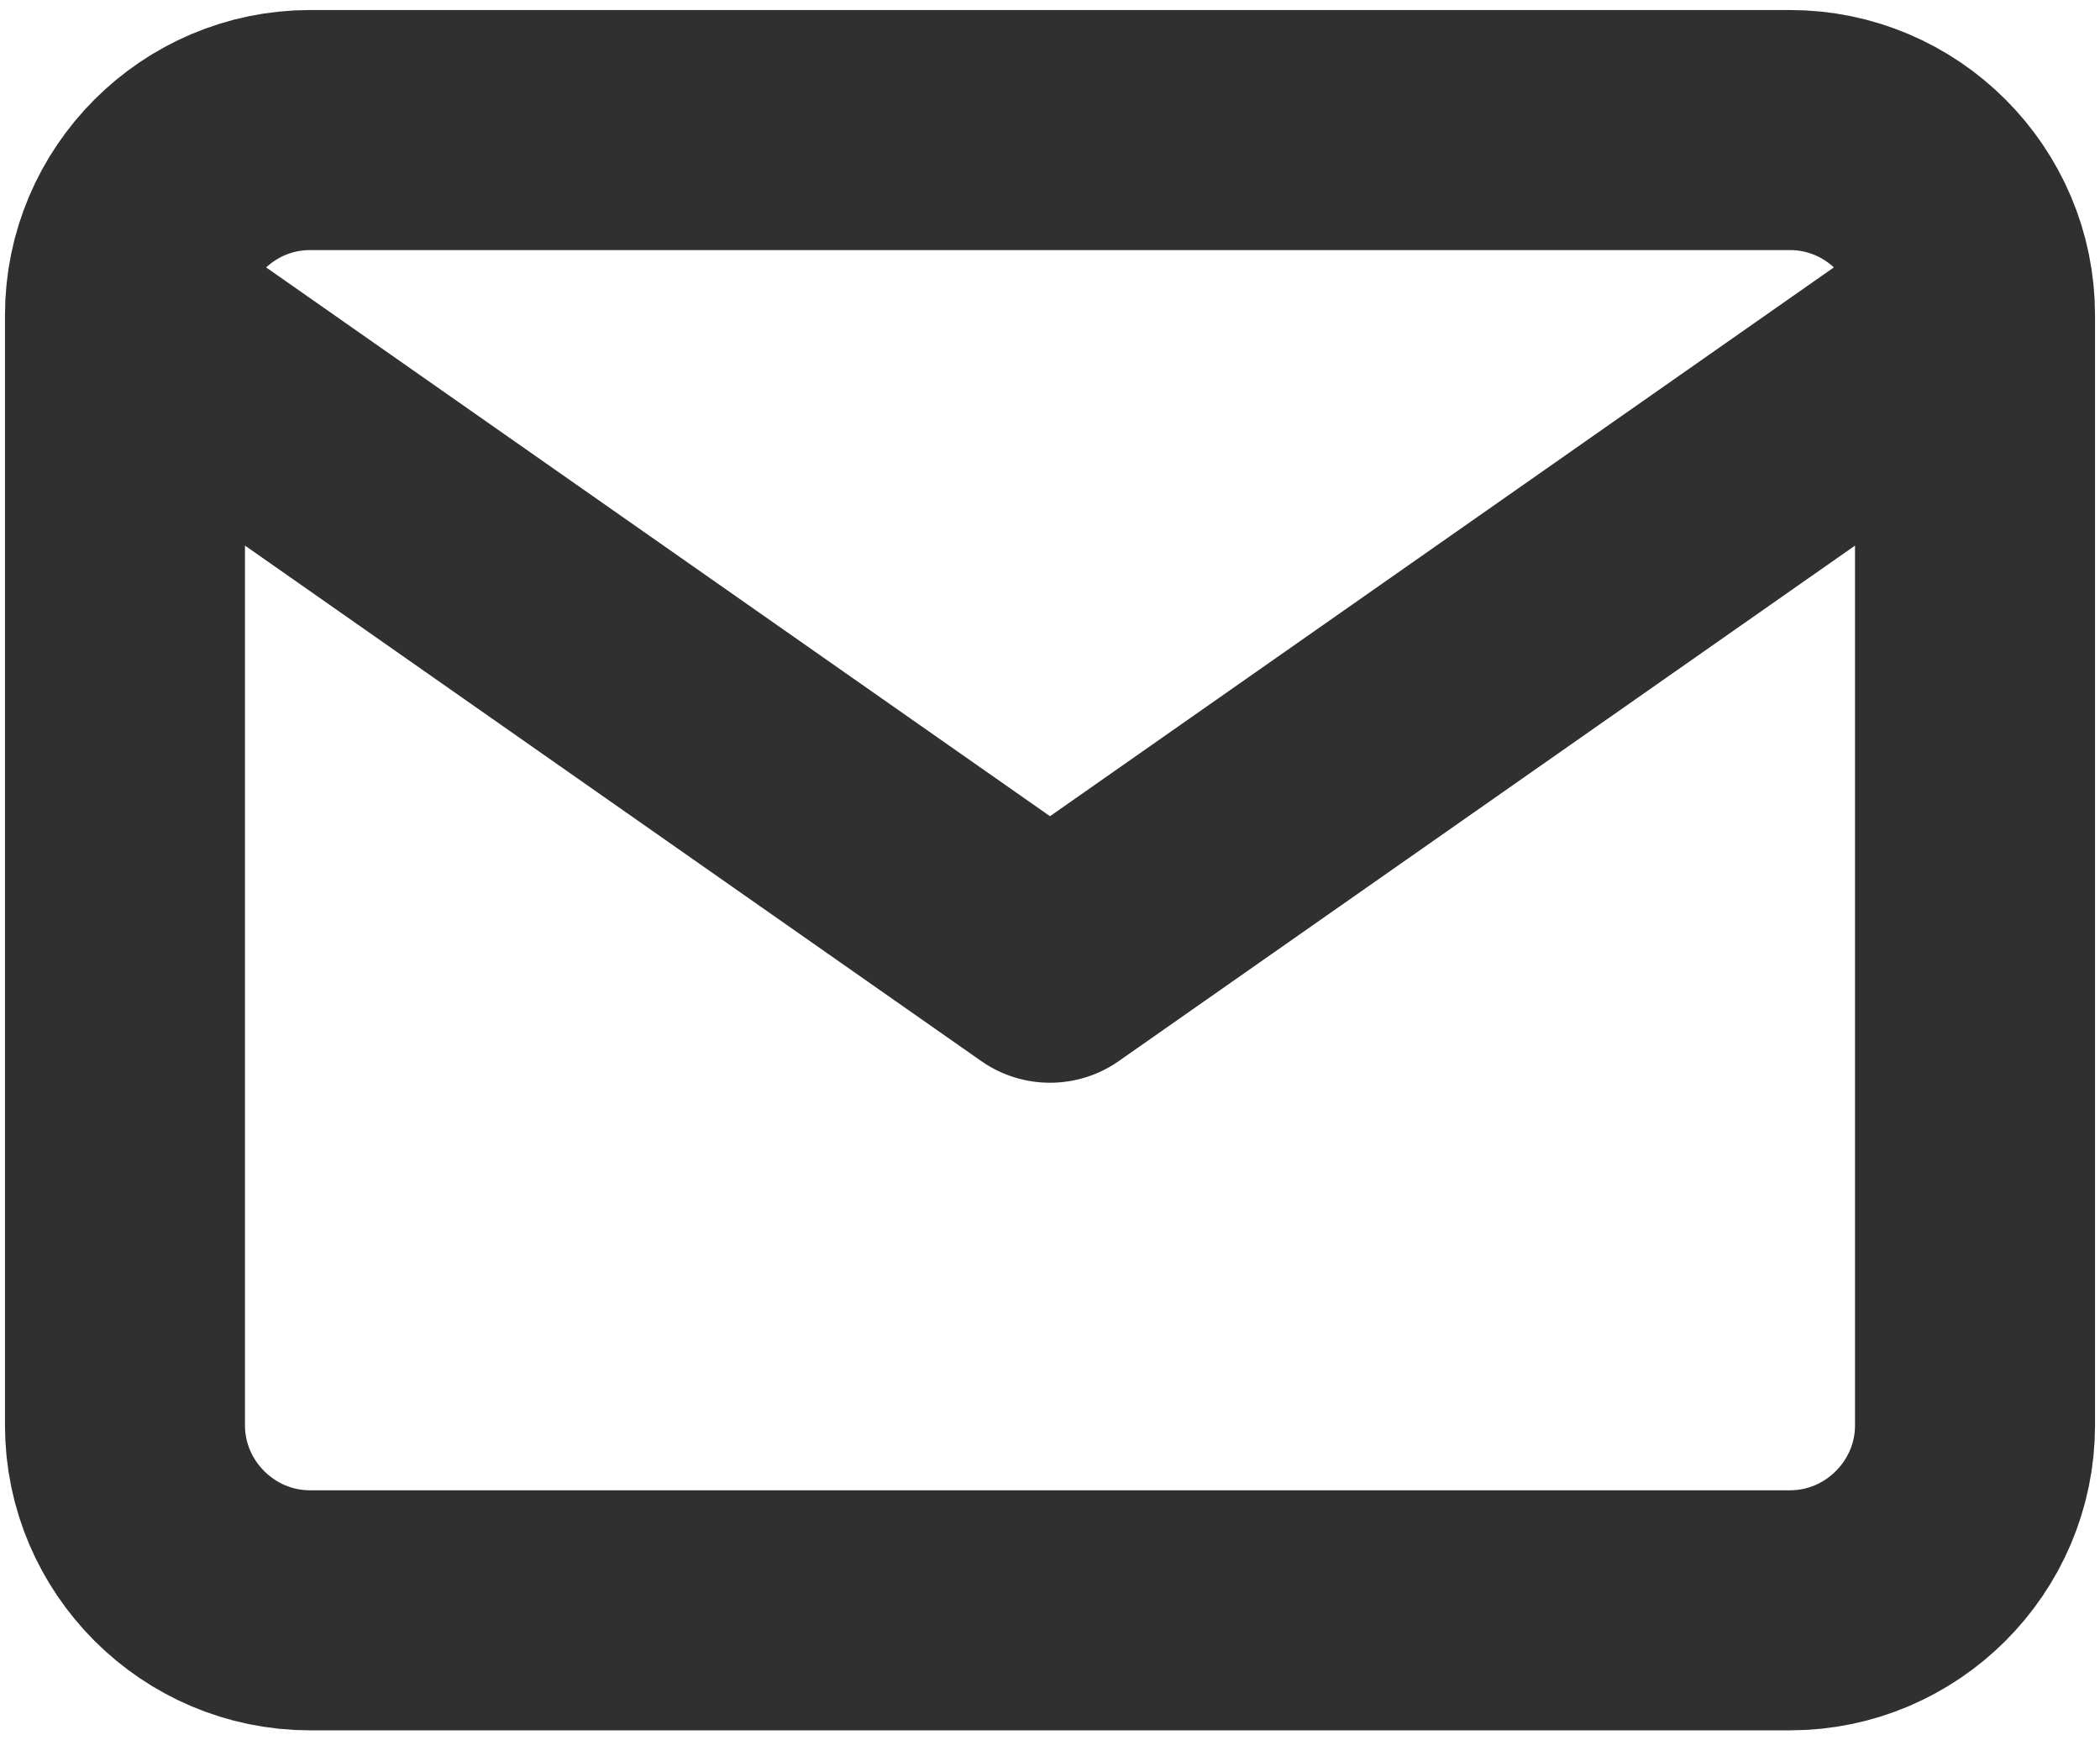 <svg width="35" height="29" viewBox="0 0 35 29" fill="none" xmlns="http://www.w3.org/2000/svg">
<path d="M32.917 5.25C32.917 3.554 31.529 2.167 29.834 2.167H5.167C3.471 2.167 2.083 3.554 2.083 5.25M32.917 5.25V23.75C32.917 25.446 31.529 26.833 29.834 26.833H5.167C3.471 26.833 2.083 25.446 2.083 23.75V5.25M32.917 5.25L17.5 16.042L2.083 5.25" stroke="#303030" stroke-width="4" stroke-linecap="round" stroke-linejoin="round"/>
</svg>
